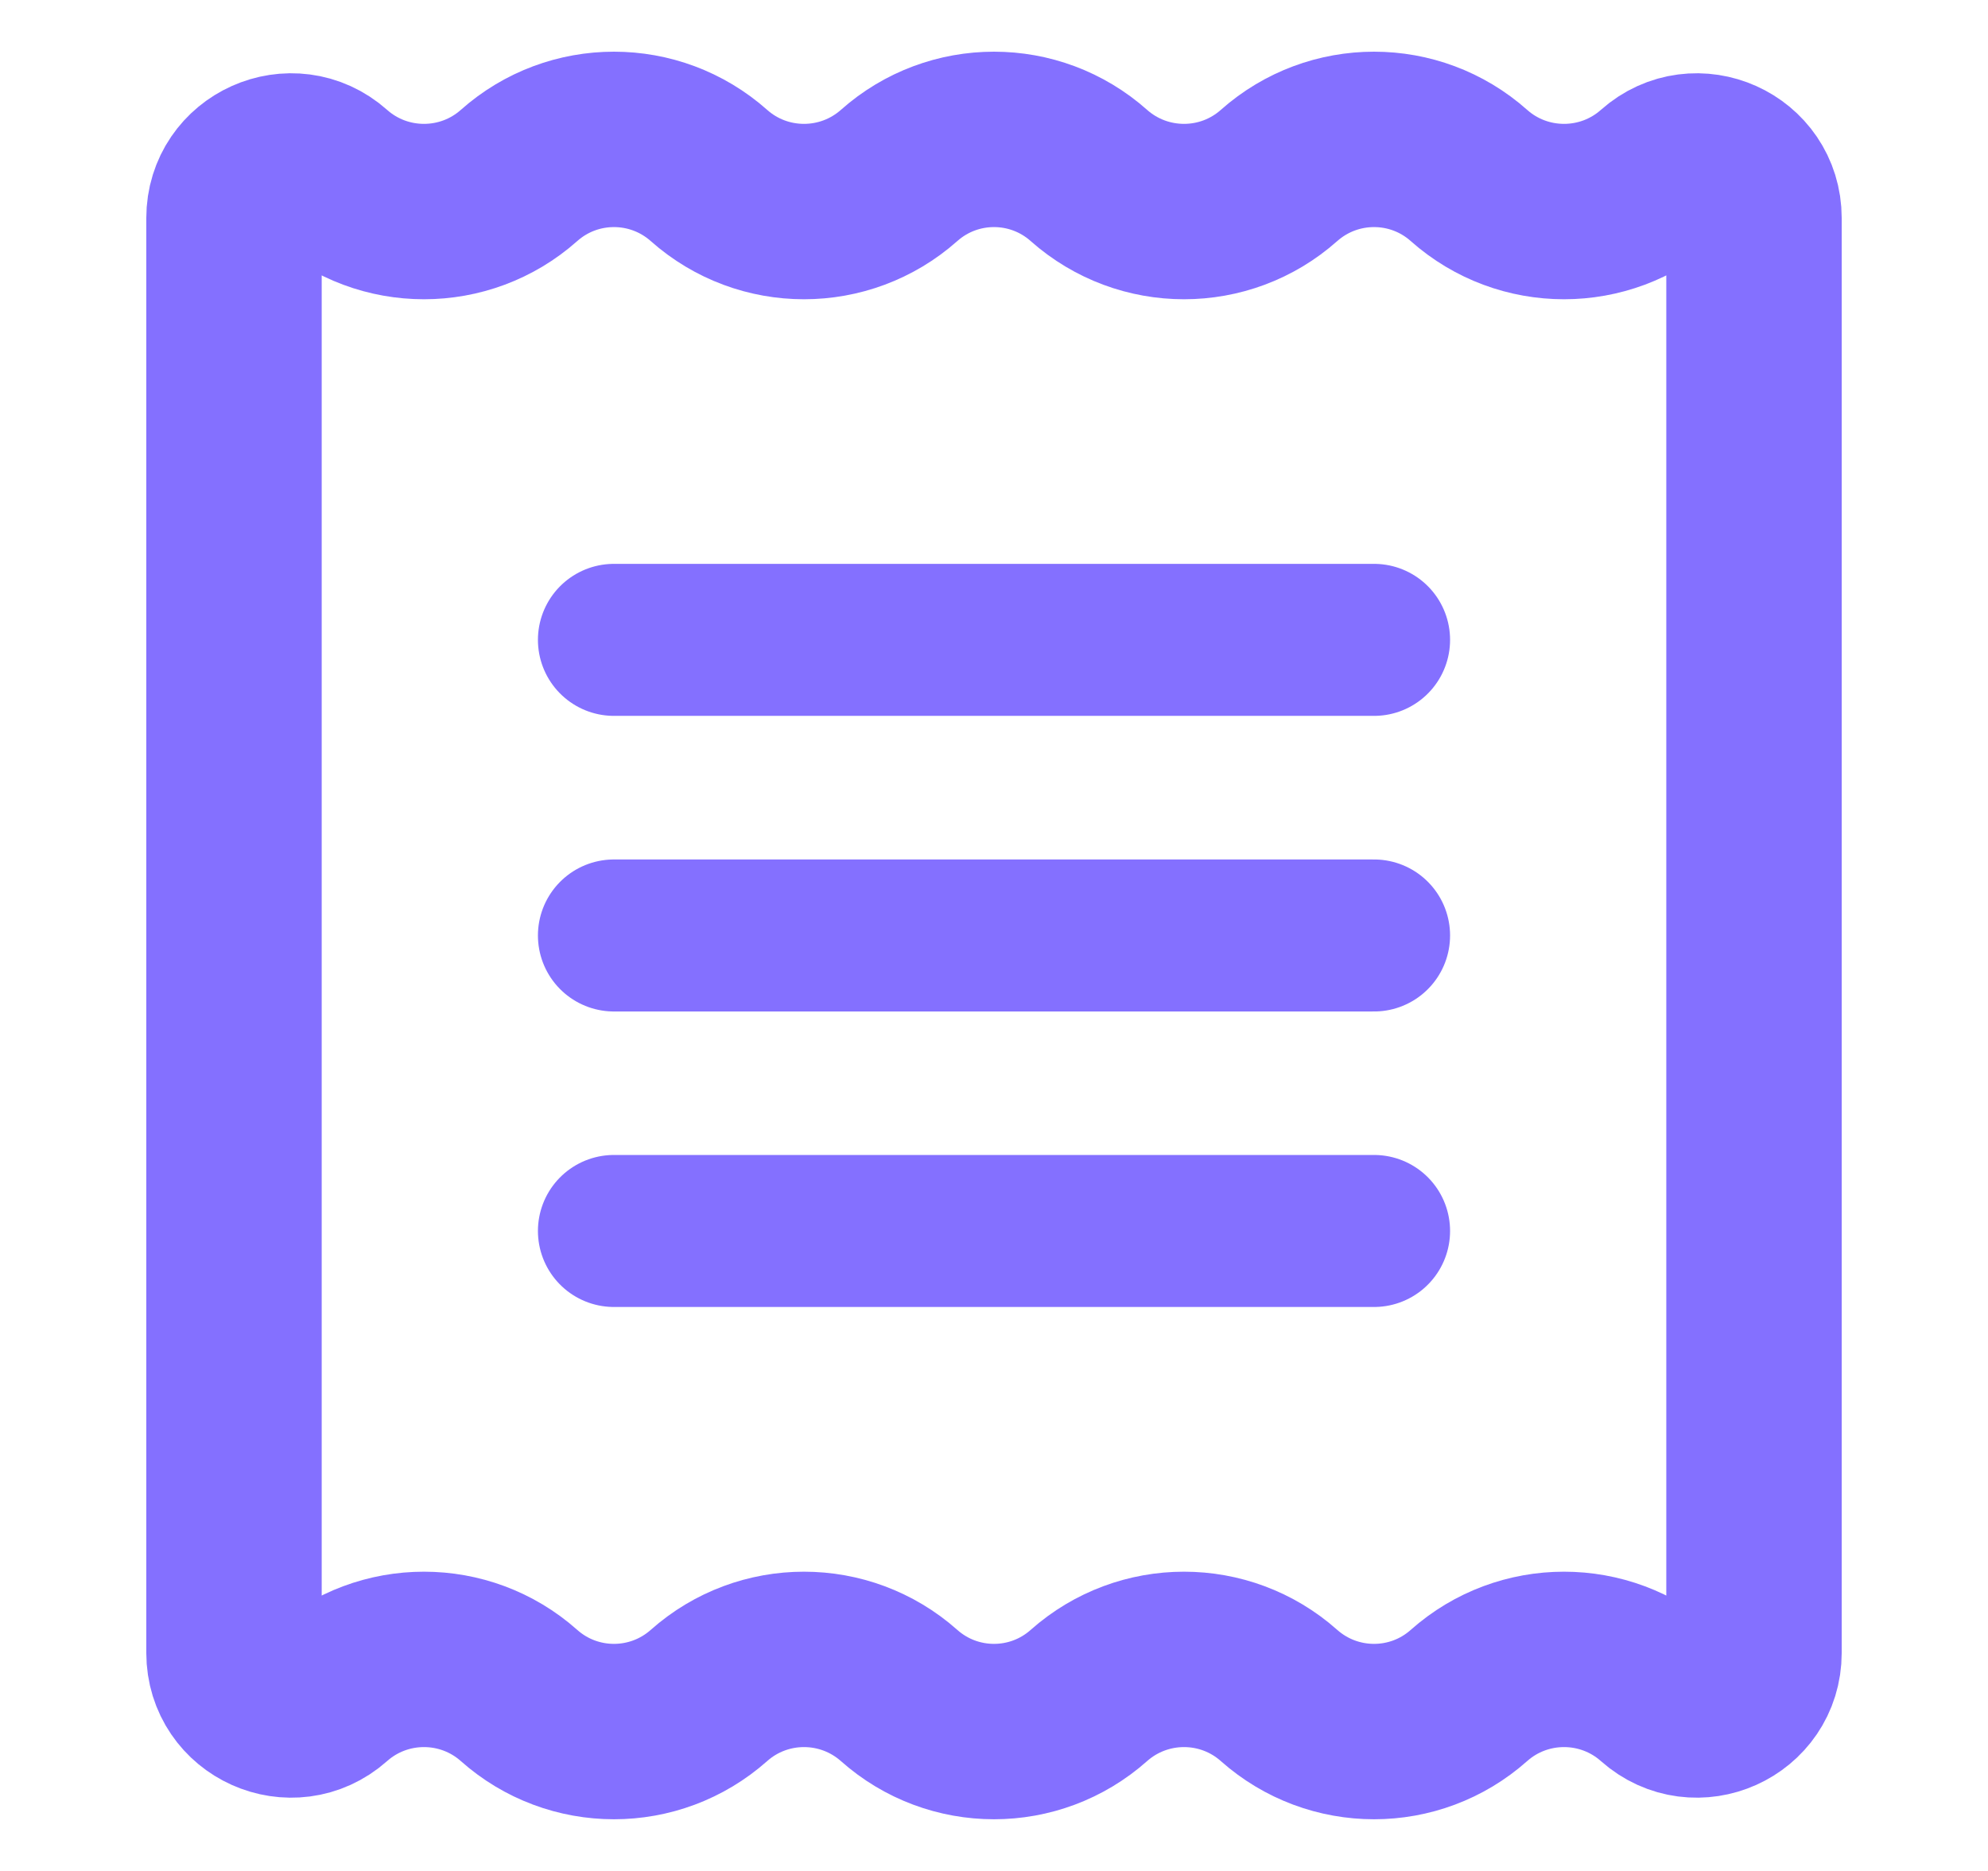 <svg width="17" height="16" viewBox="0 0 17 16" fill="none" xmlns="http://www.w3.org/2000/svg">
<g id="Bill--Streamline-Solar-Ar">
<path id="Vector" d="M12.562 14.499C13.025 14.088 13.724 14.088 14.187 14.499C14.502 14.779 14.999 14.556 14.999 14.135V1.865C14.999 1.444 14.502 1.221 14.187 1.501C13.724 1.912 13.025 1.912 12.562 1.501C12.099 1.089 11.401 1.089 10.937 1.501C10.474 1.912 9.776 1.912 9.312 1.501C8.849 1.089 8.151 1.089 7.688 1.501C7.224 1.912 6.526 1.912 6.063 1.501C5.599 1.089 4.901 1.089 4.438 1.501C3.975 1.912 3.276 1.912 2.813 1.501C2.498 1.221 2.001 1.444 2.001 1.865V14.135C2.001 14.556 2.498 14.779 2.813 14.499C3.276 14.088 3.975 14.088 4.438 14.499C4.901 14.911 5.599 14.911 6.063 14.499C6.526 14.088 7.224 14.088 7.688 14.499C8.151 14.911 8.849 14.911 9.312 14.499C9.776 14.088 10.474 14.088 10.937 14.499C11.401 14.911 12.099 14.911 12.562 14.499Z" stroke="#8470FF" stroke-width="1.5"/>
<path id="Vector_2" d="M5.25 10.527H11.75" stroke="#8470FF" stroke-width="1.3" stroke-linecap="round"/>
<path id="Vector_3" d="M5.25 8H11.75" stroke="#8470FF" stroke-width="1.3" stroke-linecap="round"/>
<path id="Vector_4" d="M5.25 5.472H11.75" stroke="#8470FF" stroke-width="1.3" stroke-linecap="round"/>
</g>
</svg>
